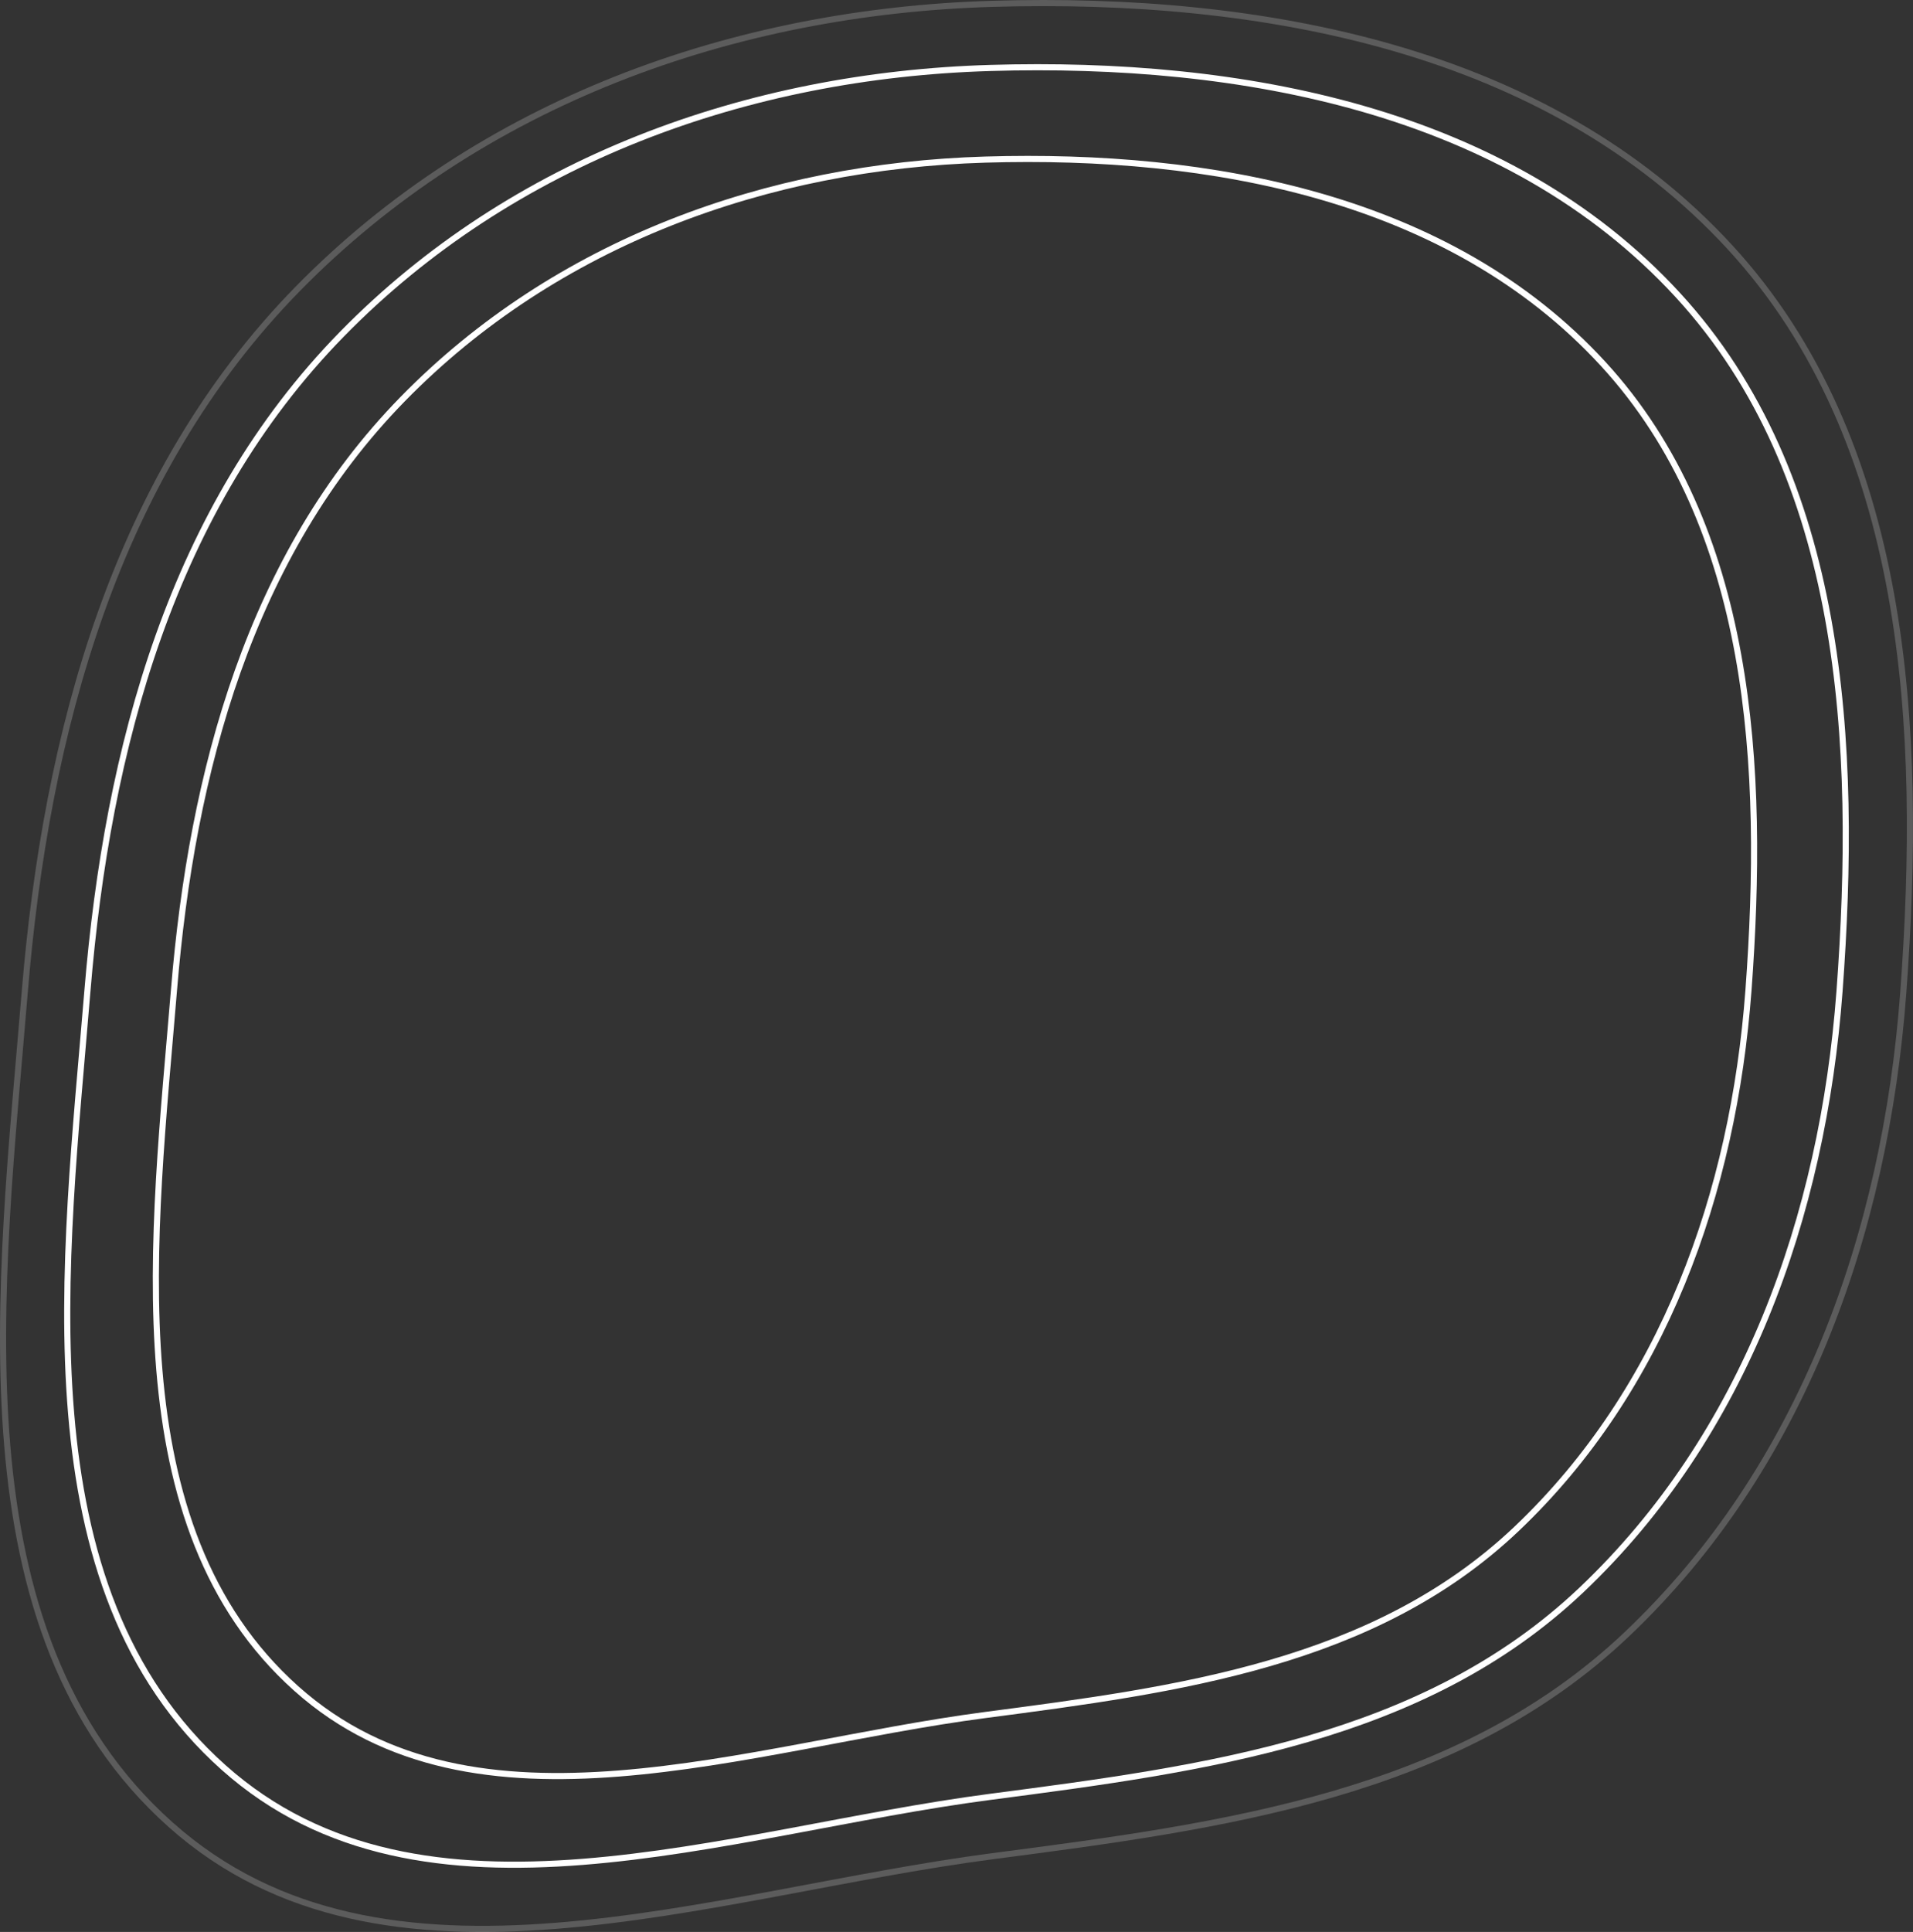 <svg width="626" height="632" viewBox="0 0 626 632" fill="none" xmlns="http://www.w3.org/2000/svg">
<rect x="0" y="0" width="626" height="632" fill="#333333" stroke="none"/>
<path fill-rule="evenodd" clip-rule="evenodd" d="M322.411 52.209C396.06 50.031 474.344 64.359 524.571 118.996C573.631 172.363 577.562 251.154 572.165 323.891C567.234 390.332 544.265 454.569 496.289 500.12C449.765 544.293 385.635 552.749 322.411 561.024C244.878 571.171 155.62 604.77 96.969 552.382C37.444 499.213 50.328 404.028 56.929 323.891C62.836 252.2 81.766 181.729 131.714 130.614C181.895 79.262 251.131 54.317 322.411 52.209Z" stroke="white" stroke-width="2"/>
<path fill-rule="evenodd" clip-rule="evenodd" d="M324.029 22.233C405.987 19.811 493.102 35.737 548.995 96.468C603.59 155.787 607.964 243.366 601.958 324.215C596.471 398.066 570.91 469.468 517.522 520.1C465.75 569.199 394.386 578.598 324.029 587.796C237.75 599.075 138.422 636.421 73.155 578.191C6.914 519.091 21.252 413.291 28.599 324.215C35.171 244.528 56.237 166.198 111.82 109.382C167.661 52.303 244.707 24.576 324.029 22.233Z" stroke="white" stroke-width="2"/>
<path opacity="0.2" fill-rule="evenodd" clip-rule="evenodd" d="M324.825 1.249C412.697 -1.345 506.099 15.718 566.026 80.787C624.56 144.343 629.25 238.178 622.81 324.802C616.928 403.928 589.522 480.43 532.281 534.678C476.773 587.285 400.259 597.355 324.825 607.21C232.319 619.294 125.823 659.308 55.846 596.918C-15.175 533.598 0.198 420.24 8.075 324.802C15.121 239.423 37.708 155.498 97.302 94.624C157.173 33.467 239.779 3.76 324.825 1.249Z" stroke="white" stroke-width="2"/>
</svg>
